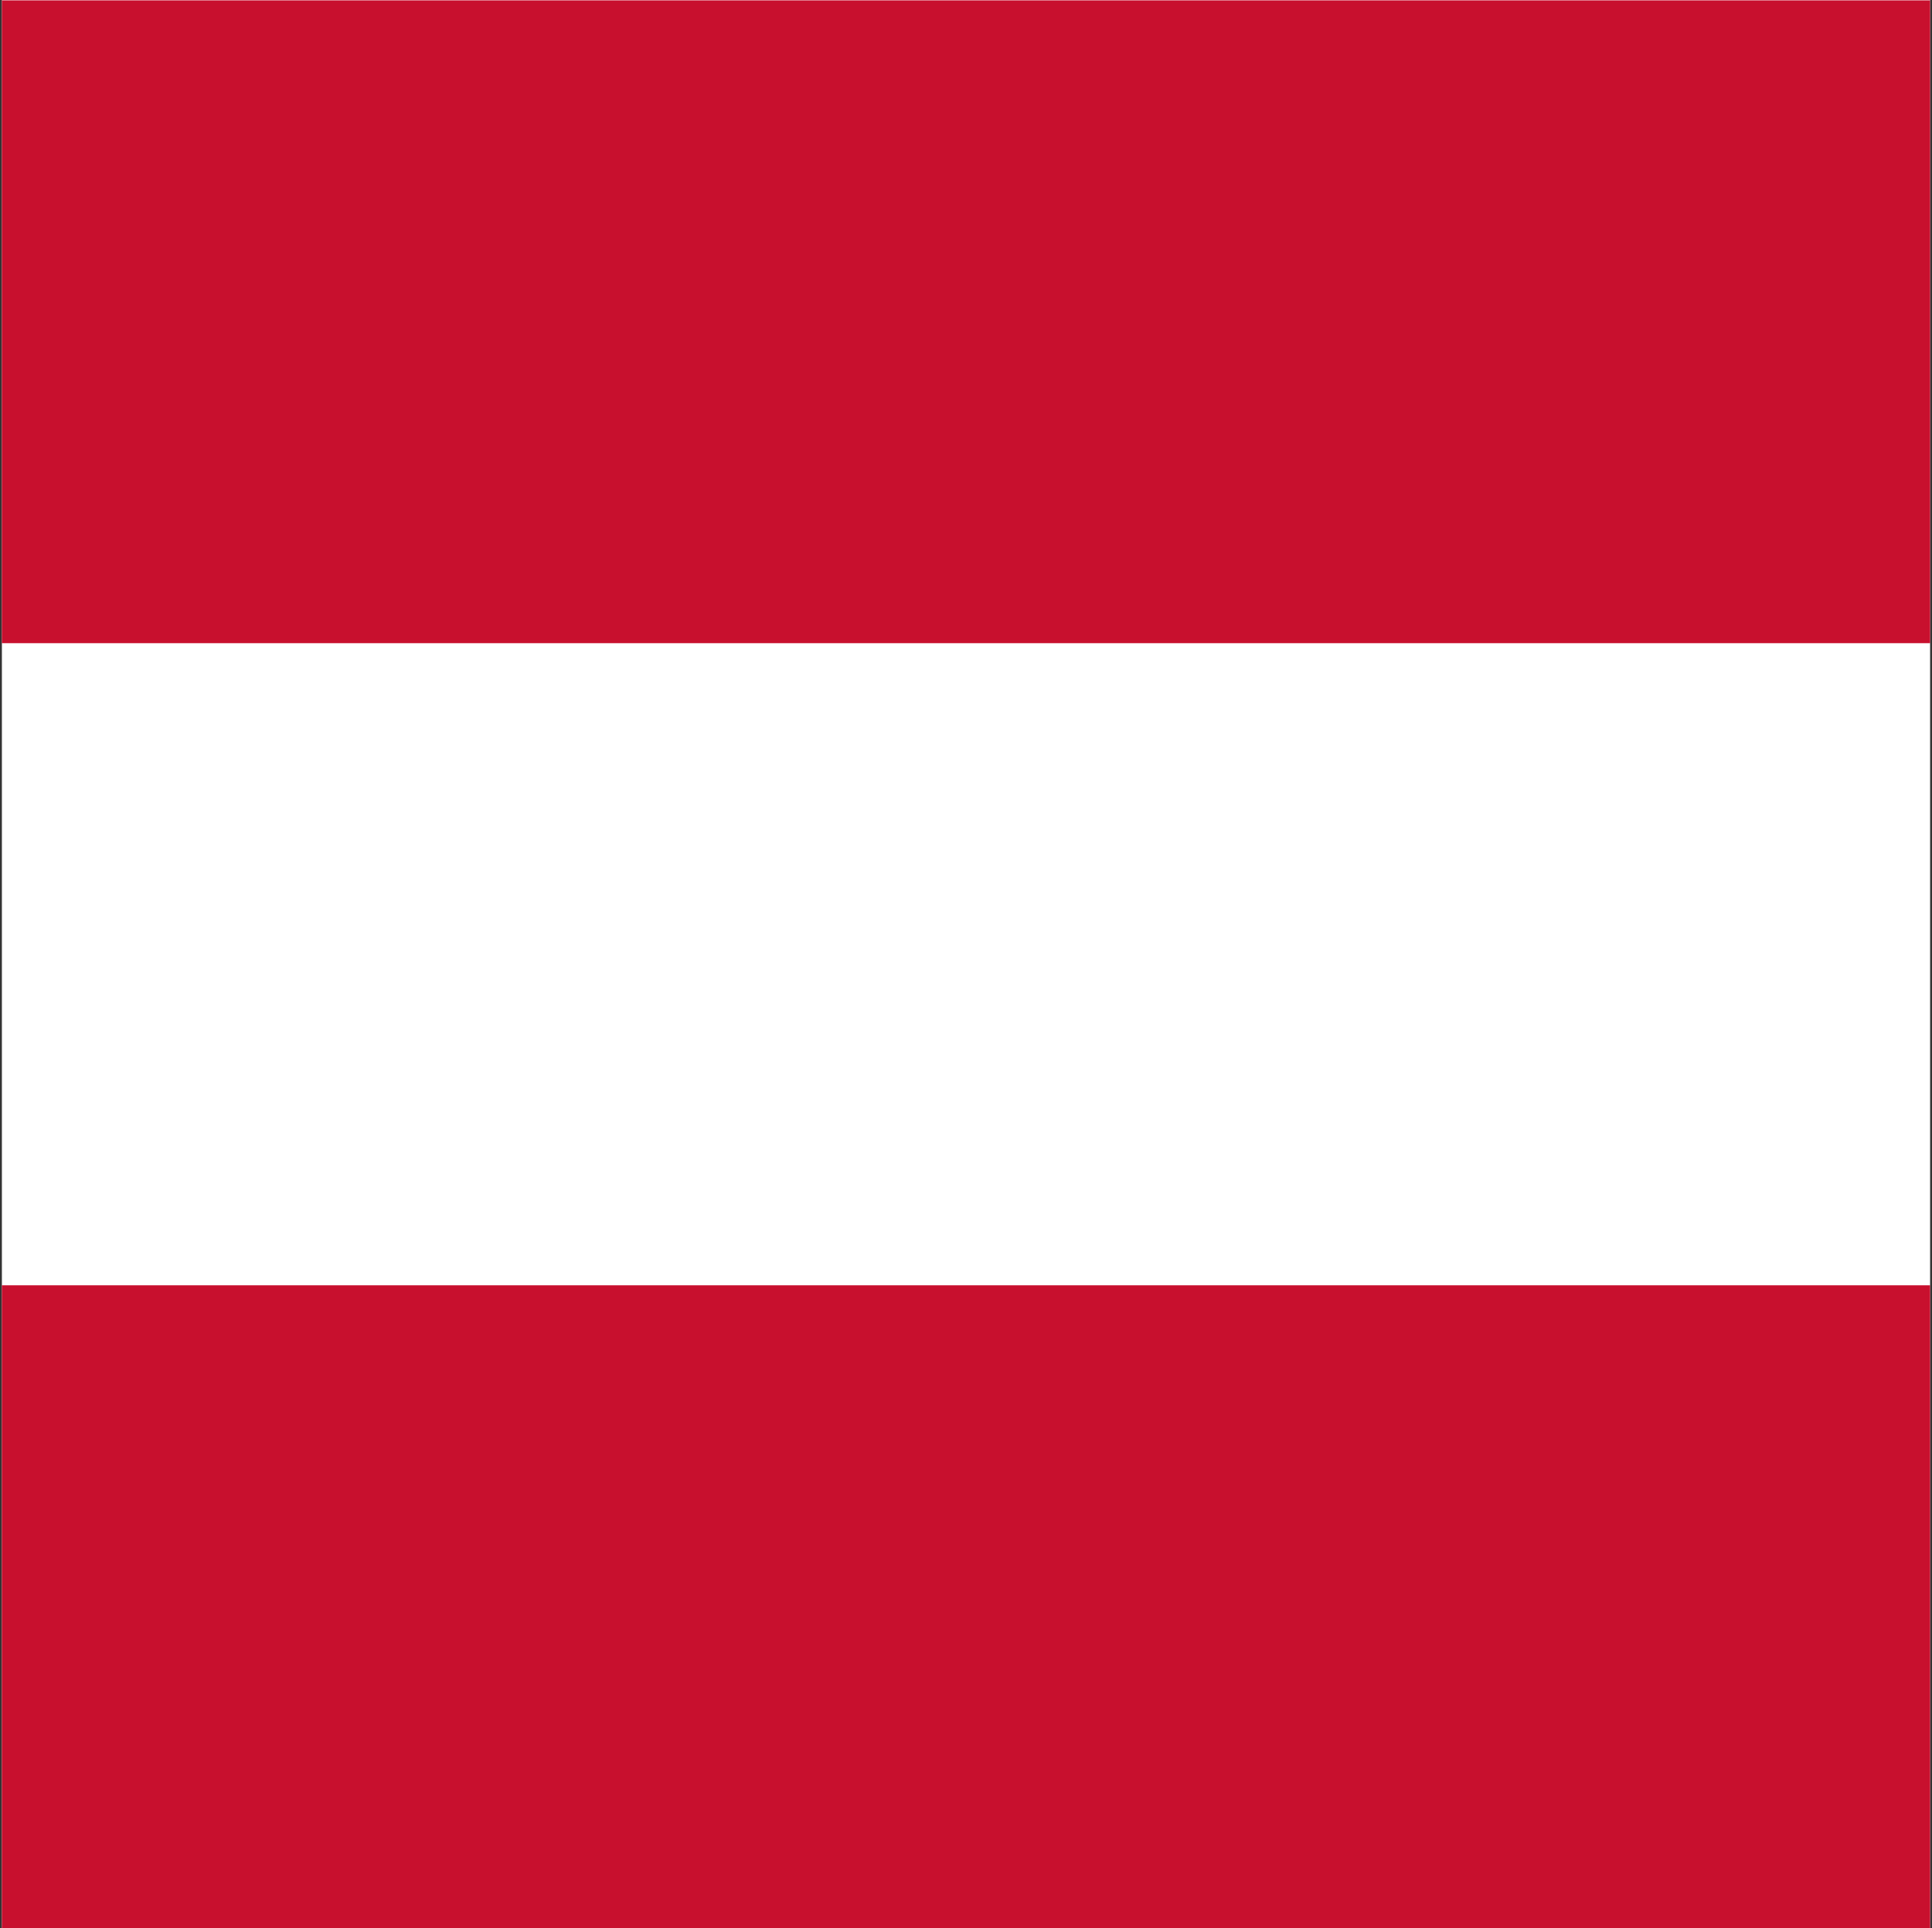 <svg width="513" height="512" viewBox="0 0 513 512" fill="none" xmlns="http://www.w3.org/2000/svg">
<rect x="0" y="0" width="513" height="512" fill="#333333" stroke="none"/>
<g clip-path="url(#clip0_103_1346)">
<path fill-rule="evenodd" clip-rule="evenodd" d="M512.5 512H0.5V0H512.5V512Z" fill="white"/>
<path fill-rule="evenodd" clip-rule="evenodd" d="M512.5 512H0.5V341.3H512.5V512ZM512.5 170.8H0.5V0.1H512.5V170.8Z" fill="#C8102E"/>
</g>
<defs>
<clipPath id="clip0_103_1346">
<rect width="512" height="512" fill="white" transform="translate(0.5)"/>
</clipPath>
</defs>
</svg>
